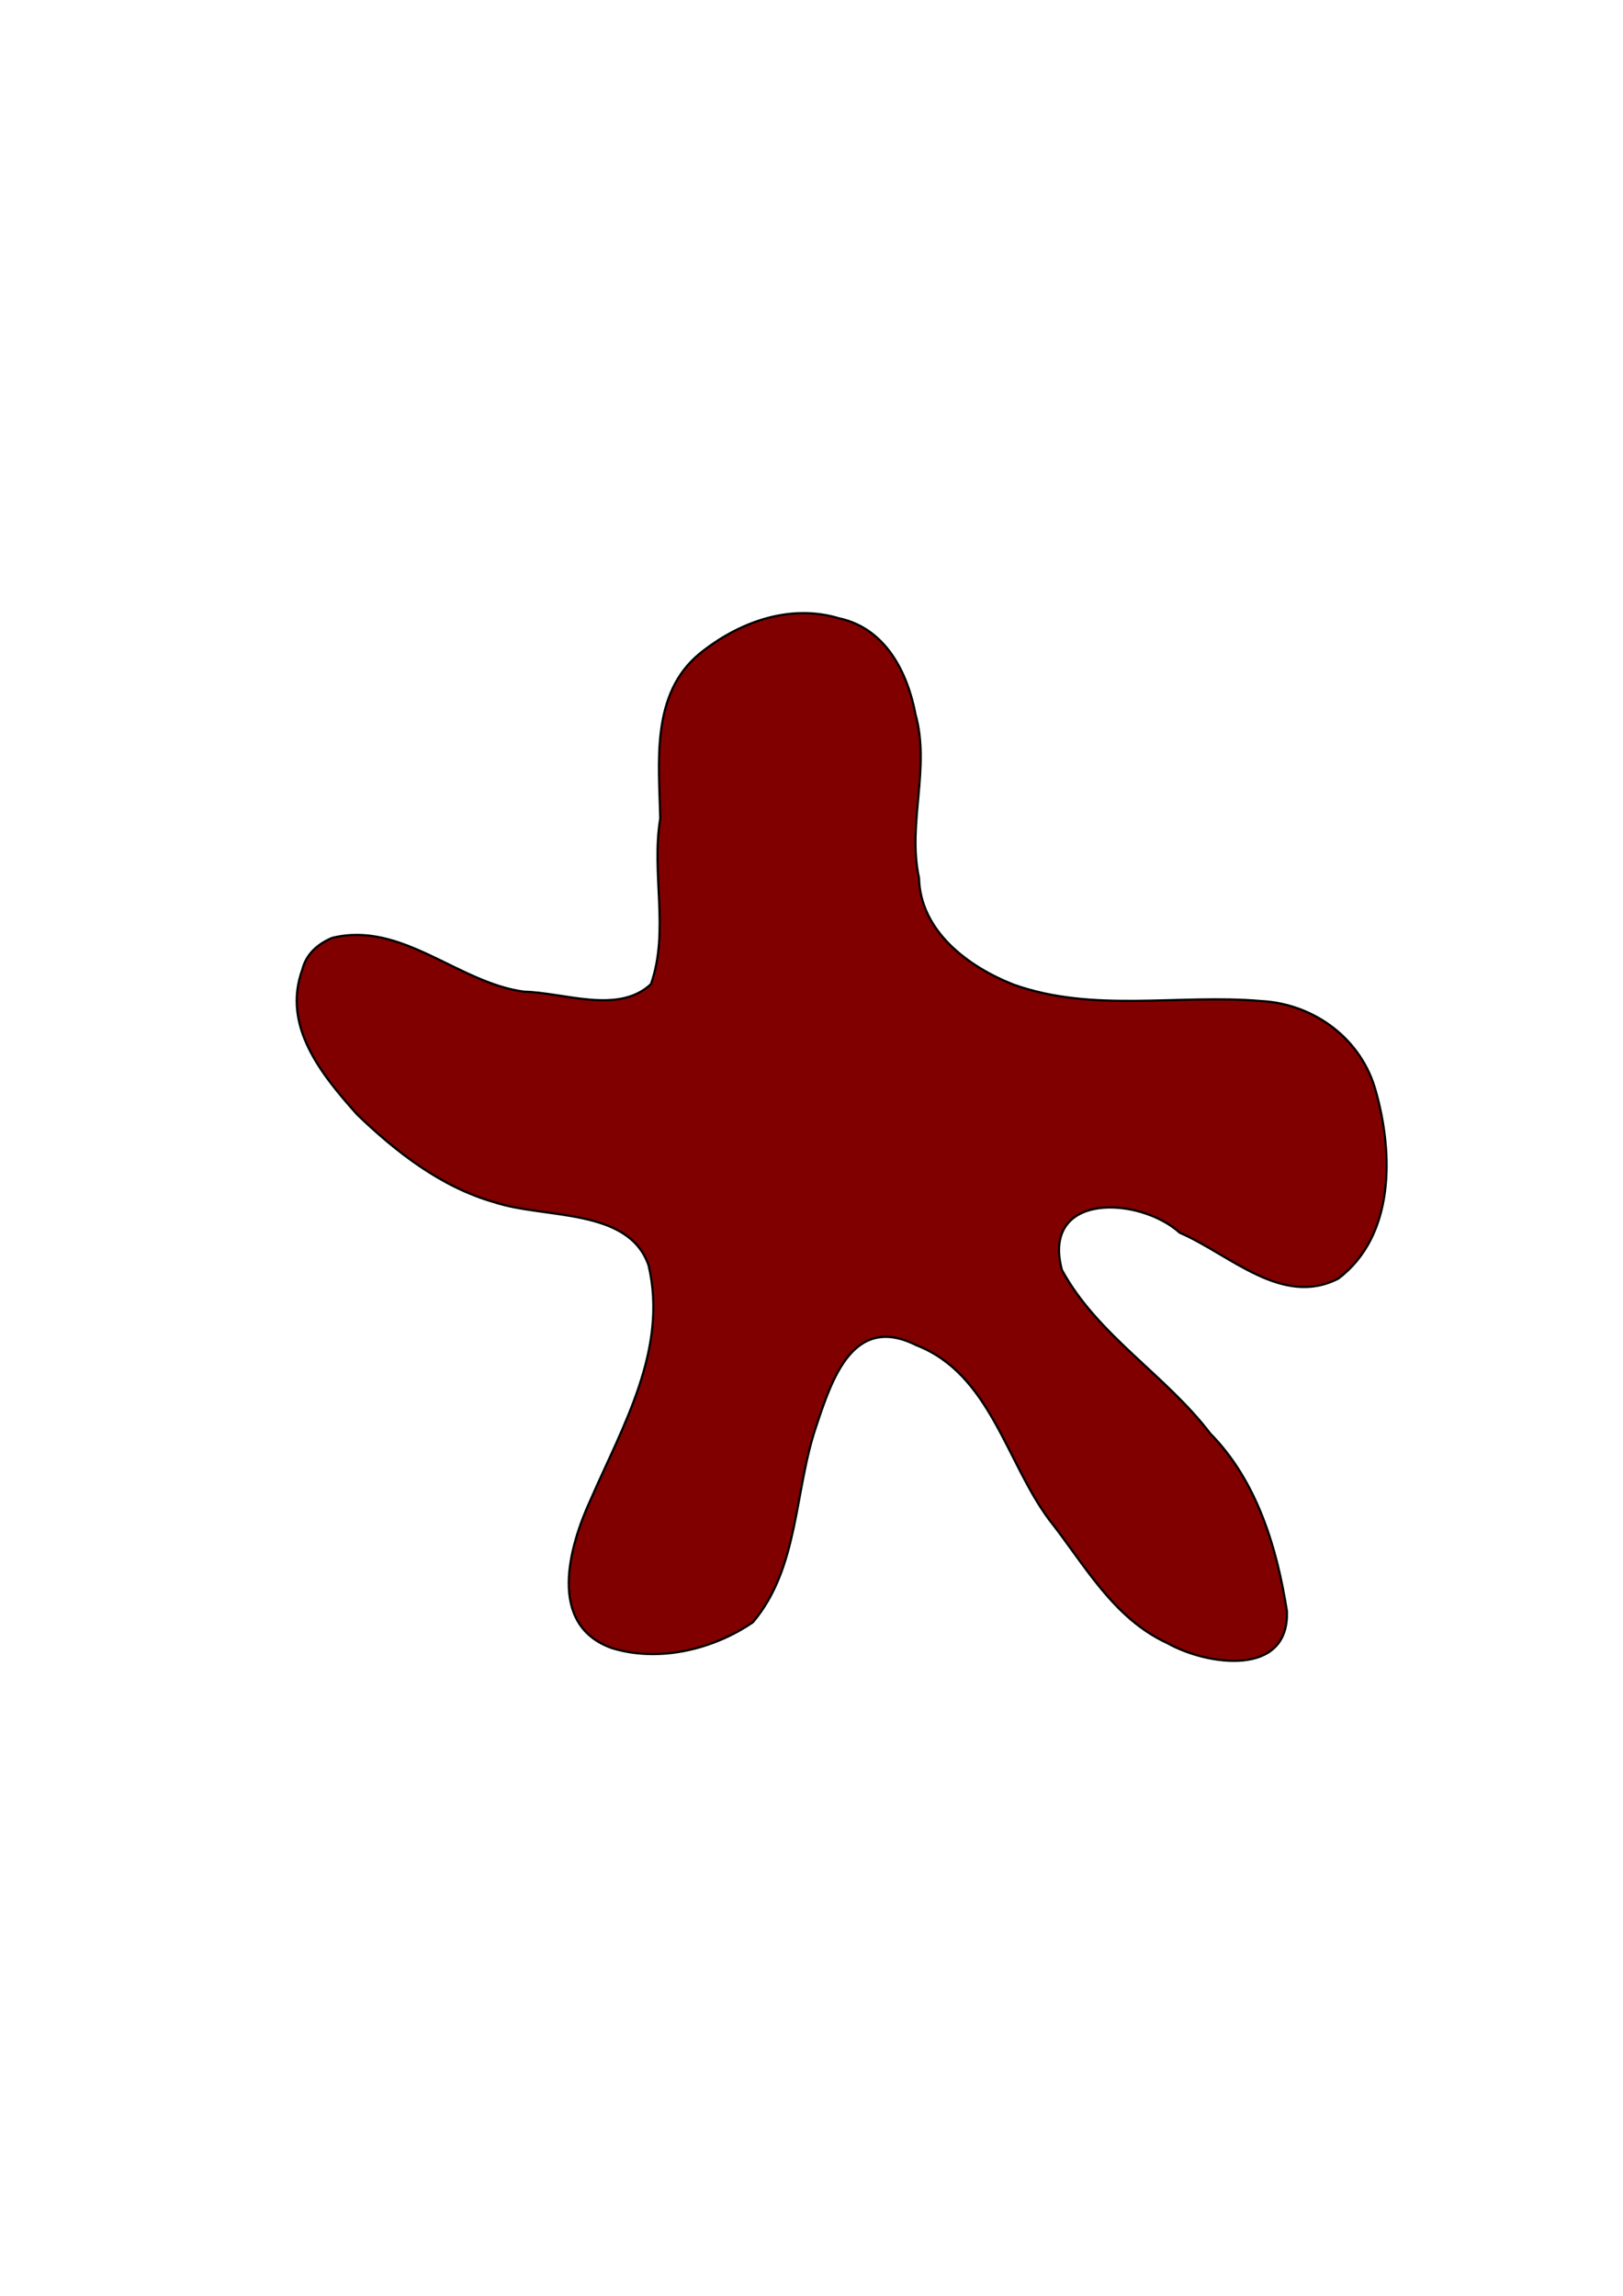 <?xml version="1.0" encoding="UTF-8" standalone="no"?>
<!-- Created with Inkscape (http://www.inkscape.org/) -->

<svg
   xmlns:dc="http://purl.org/dc/elements/1.1/"
   xmlns:cc="http://creativecommons.org/ns#"
   xmlns:rdf="http://www.w3.org/1999/02/22-rdf-syntax-ns#"
   xmlns:svg="http://www.w3.org/2000/svg"
   xmlns="http://www.w3.org/2000/svg"
   xmlns:sodipodi="http://sodipodi.sourceforge.net/DTD/sodipodi-0.dtd"
   xmlns:inkscape="http://www.inkscape.org/namespaces/inkscape"
   width="210mm"
   height="297mm"
   viewBox="0 0 744.094 1052.362"
   id="svg4429"
   version="1.1"
   inkscape:version="0.91 r13725"
   sodipodi:docname="neuron3-inkscape2-a4c.svg">
  <defs
     id="defs4431" />
  <sodipodi:namedview
     id="base"
     pagecolor="#ffffff"
     bordercolor="#666666"
     borderopacity="1.0"
     inkscape:pageopacity="0.0"
     inkscape:pageshadow="2"
     inkscape:zoom="1.4142136"
     inkscape:cx="324.64916"
     inkscape:cy="520"
     inkscape:document-units="px"
     inkscape:current-layer="layer1"
     showgrid="false"
     inkscape:window-width="1920"
     inkscape:window-height="1015"
     inkscape:window-x="0"
     inkscape:window-y="0"
     inkscape:window-maximized="1" />
  <g
     inkscape:label="Layer 1"
     inkscape:groupmode="layer"
     id="layer1">
    <path
       style="fill:#800000;fill-opacity:1;fill-rule:evenodd;stroke:#000000;stroke-width:1px;stroke-linecap:butt;stroke-linejoin:miter;stroke-opacity:1"
       d="m 152.217,429.936 c 31.874,-7.936 57.64,20.55 87.991,24.637 18.662,0.4 43.286,10.539 58.245,-3.47 8.561,-24.505 0.016,-50.72 4.271,-75.989 -0.621,-25.966 -4.36,-57.045 18.03,-75.486 17.677,-14.3 41.151,-23.07 63.897,-16.203 21.231,4.488 31.437,24.677 35.092,44.118 6.839,24.702 -3.852,49.917 1.579,74.922 0.649,24.455 22.594,40.725 43.461,48.905 36.564,13.002 75.509,4.261 113.207,7.477 24.608,1.259 46.415,17.496 52.838,41.572 7.962,28.317 8.684,66.036 -17.226,85.651 -25.81,13.313 -49.858,-11.168 -72.682,-20.98 -18.591,-16.754 -63.56,-18.808 -54.092,16.981 16.113,29.817 47.559,48.117 68.058,75.07 21.32,21.633 30.533,52.18 35.123,81.388 1.138,30.526 -36.78,24.809 -54.684,14.714 -25.025,-11.428 -38.055,-36.118 -54.3,-56.619 -19.82,-26.641 -27.048,-66.8 -60.85,-79.973 -28.854,-14.523 -38.624,15.083 -45.883,36.856 -10.251,29.884 -7.857,64.979 -29.122,90.12 -18.34,12.537 -43.315,18.52 -64.823,11.768 -29.59,-10.668 -19.441,-46.509 -9.571,-67.92 14.733,-33.832 35.6,-69.014 26.588,-107.411 -9.132,-26.629 -47.804,-21.31 -70.851,-29.019 -24.317,-6.95 -44.883,-22.988 -62.767,-40.17 -16.19,-18.206 -34.631,-40.496 -25.102,-66.532 1.762,-7.082 7.101,-11.659 13.572,-14.408 z"
       id="path4349"
       inkscape:connector-curvature="0" />
  </g>
</svg>

